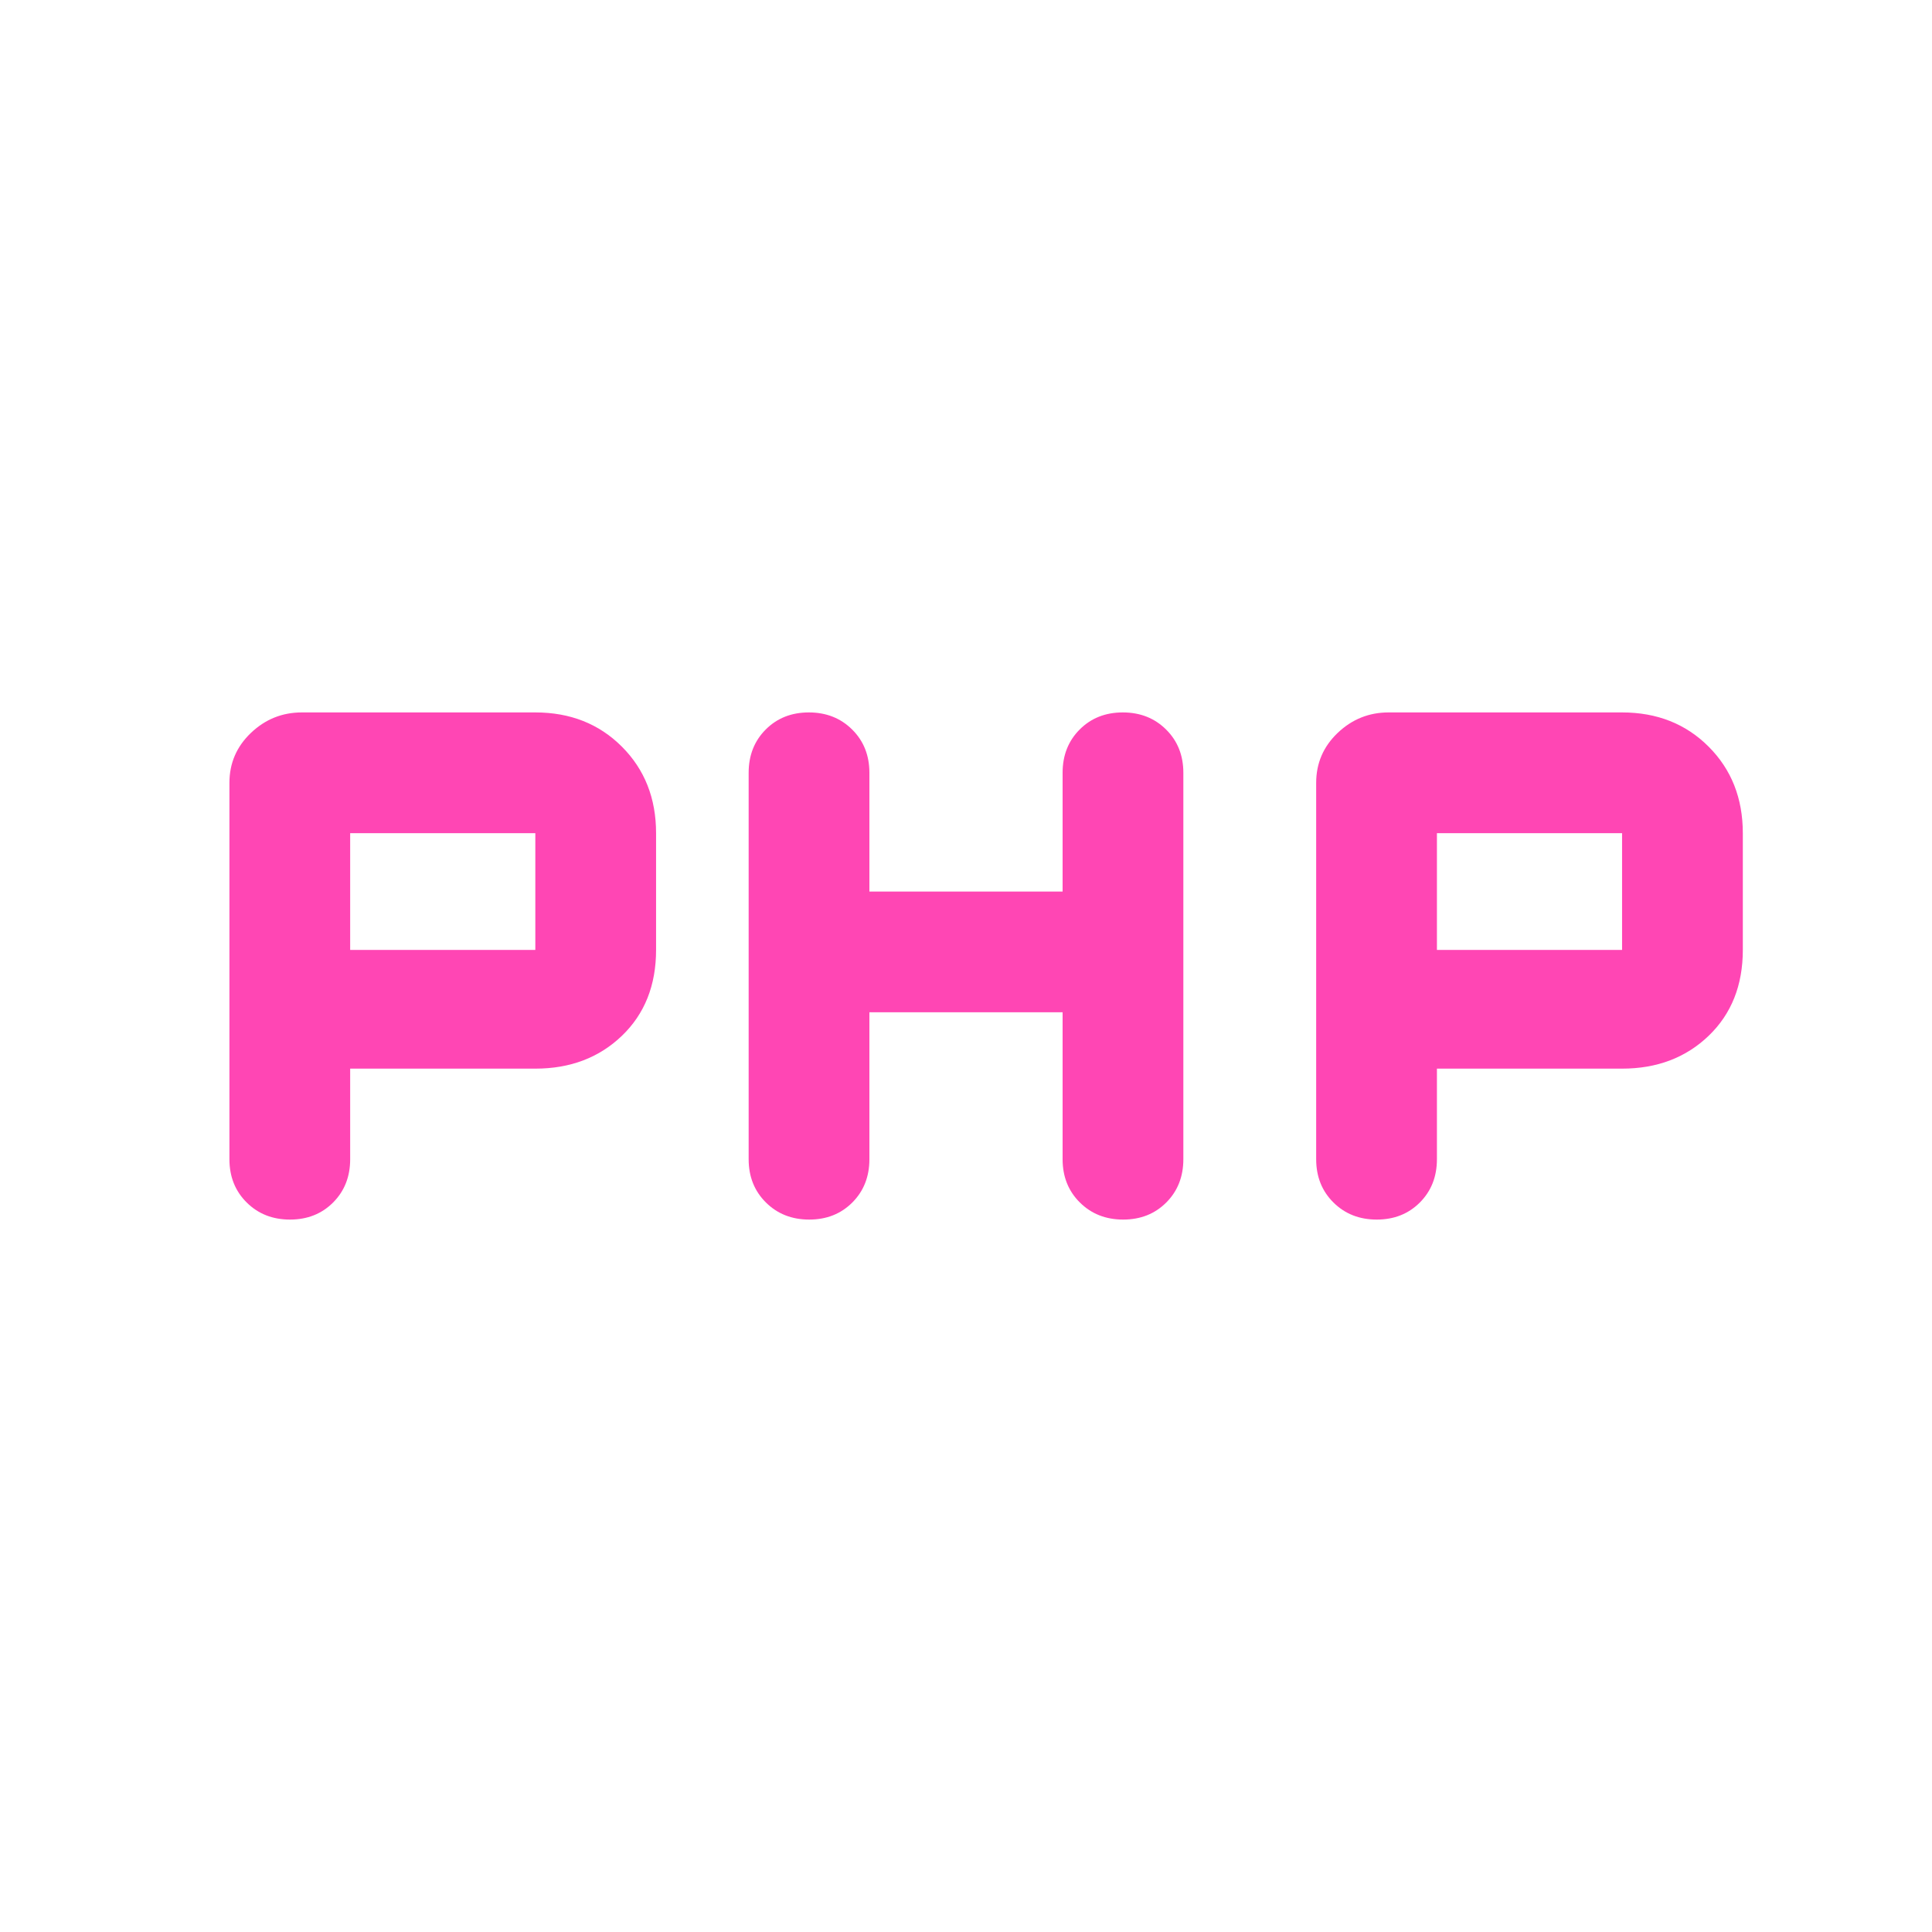 <svg xmlns="http://www.w3.org/2000/svg" height="48" viewBox="0 -960 960 960" width="48"><path fill="rgb(255, 70, 180)" d="M114-384v-187q0-14.63 10.68-24.82Q135.37-606 150-606h116q26 0 43 17t17 43v58q0 26.4-17 42.7-17 16.3-43 16.3h-92v45q0 13-8.47 21.5-8.48 8.5-21.44 8.5t-21.52-8.5Q114-371 114-384Zm258 0v-192q0-13 8.47-21.5 8.48-8.5 21.44-8.5t21.52 8.5Q432-589 432-576v59h96v-59q0-13 8.47-21.5 8.48-8.5 21.44-8.5t21.52 8.5Q588-589 588-576v192q0 13-8.47 21.5-8.48 8.5-21.44 8.5t-21.52-8.5Q528-371 528-384v-73h-96v73q0 13-8.47 21.5-8.48 8.5-21.44 8.5t-21.52-8.5Q372-371 372-384Zm282 0v-187q0-14.63 10.68-24.82Q675.37-606 690-606h116q26 0 43 17t17 43v58q0 26.4-17 42.7-17 16.3-43 16.3h-92v45q0 13-8.47 21.5-8.48 8.5-21.44 8.5t-21.52-8.5Q654-371 654-384ZM174-488h92v-58h-92v58Zm540 0h92v-58h-92v58Z"/></svg>